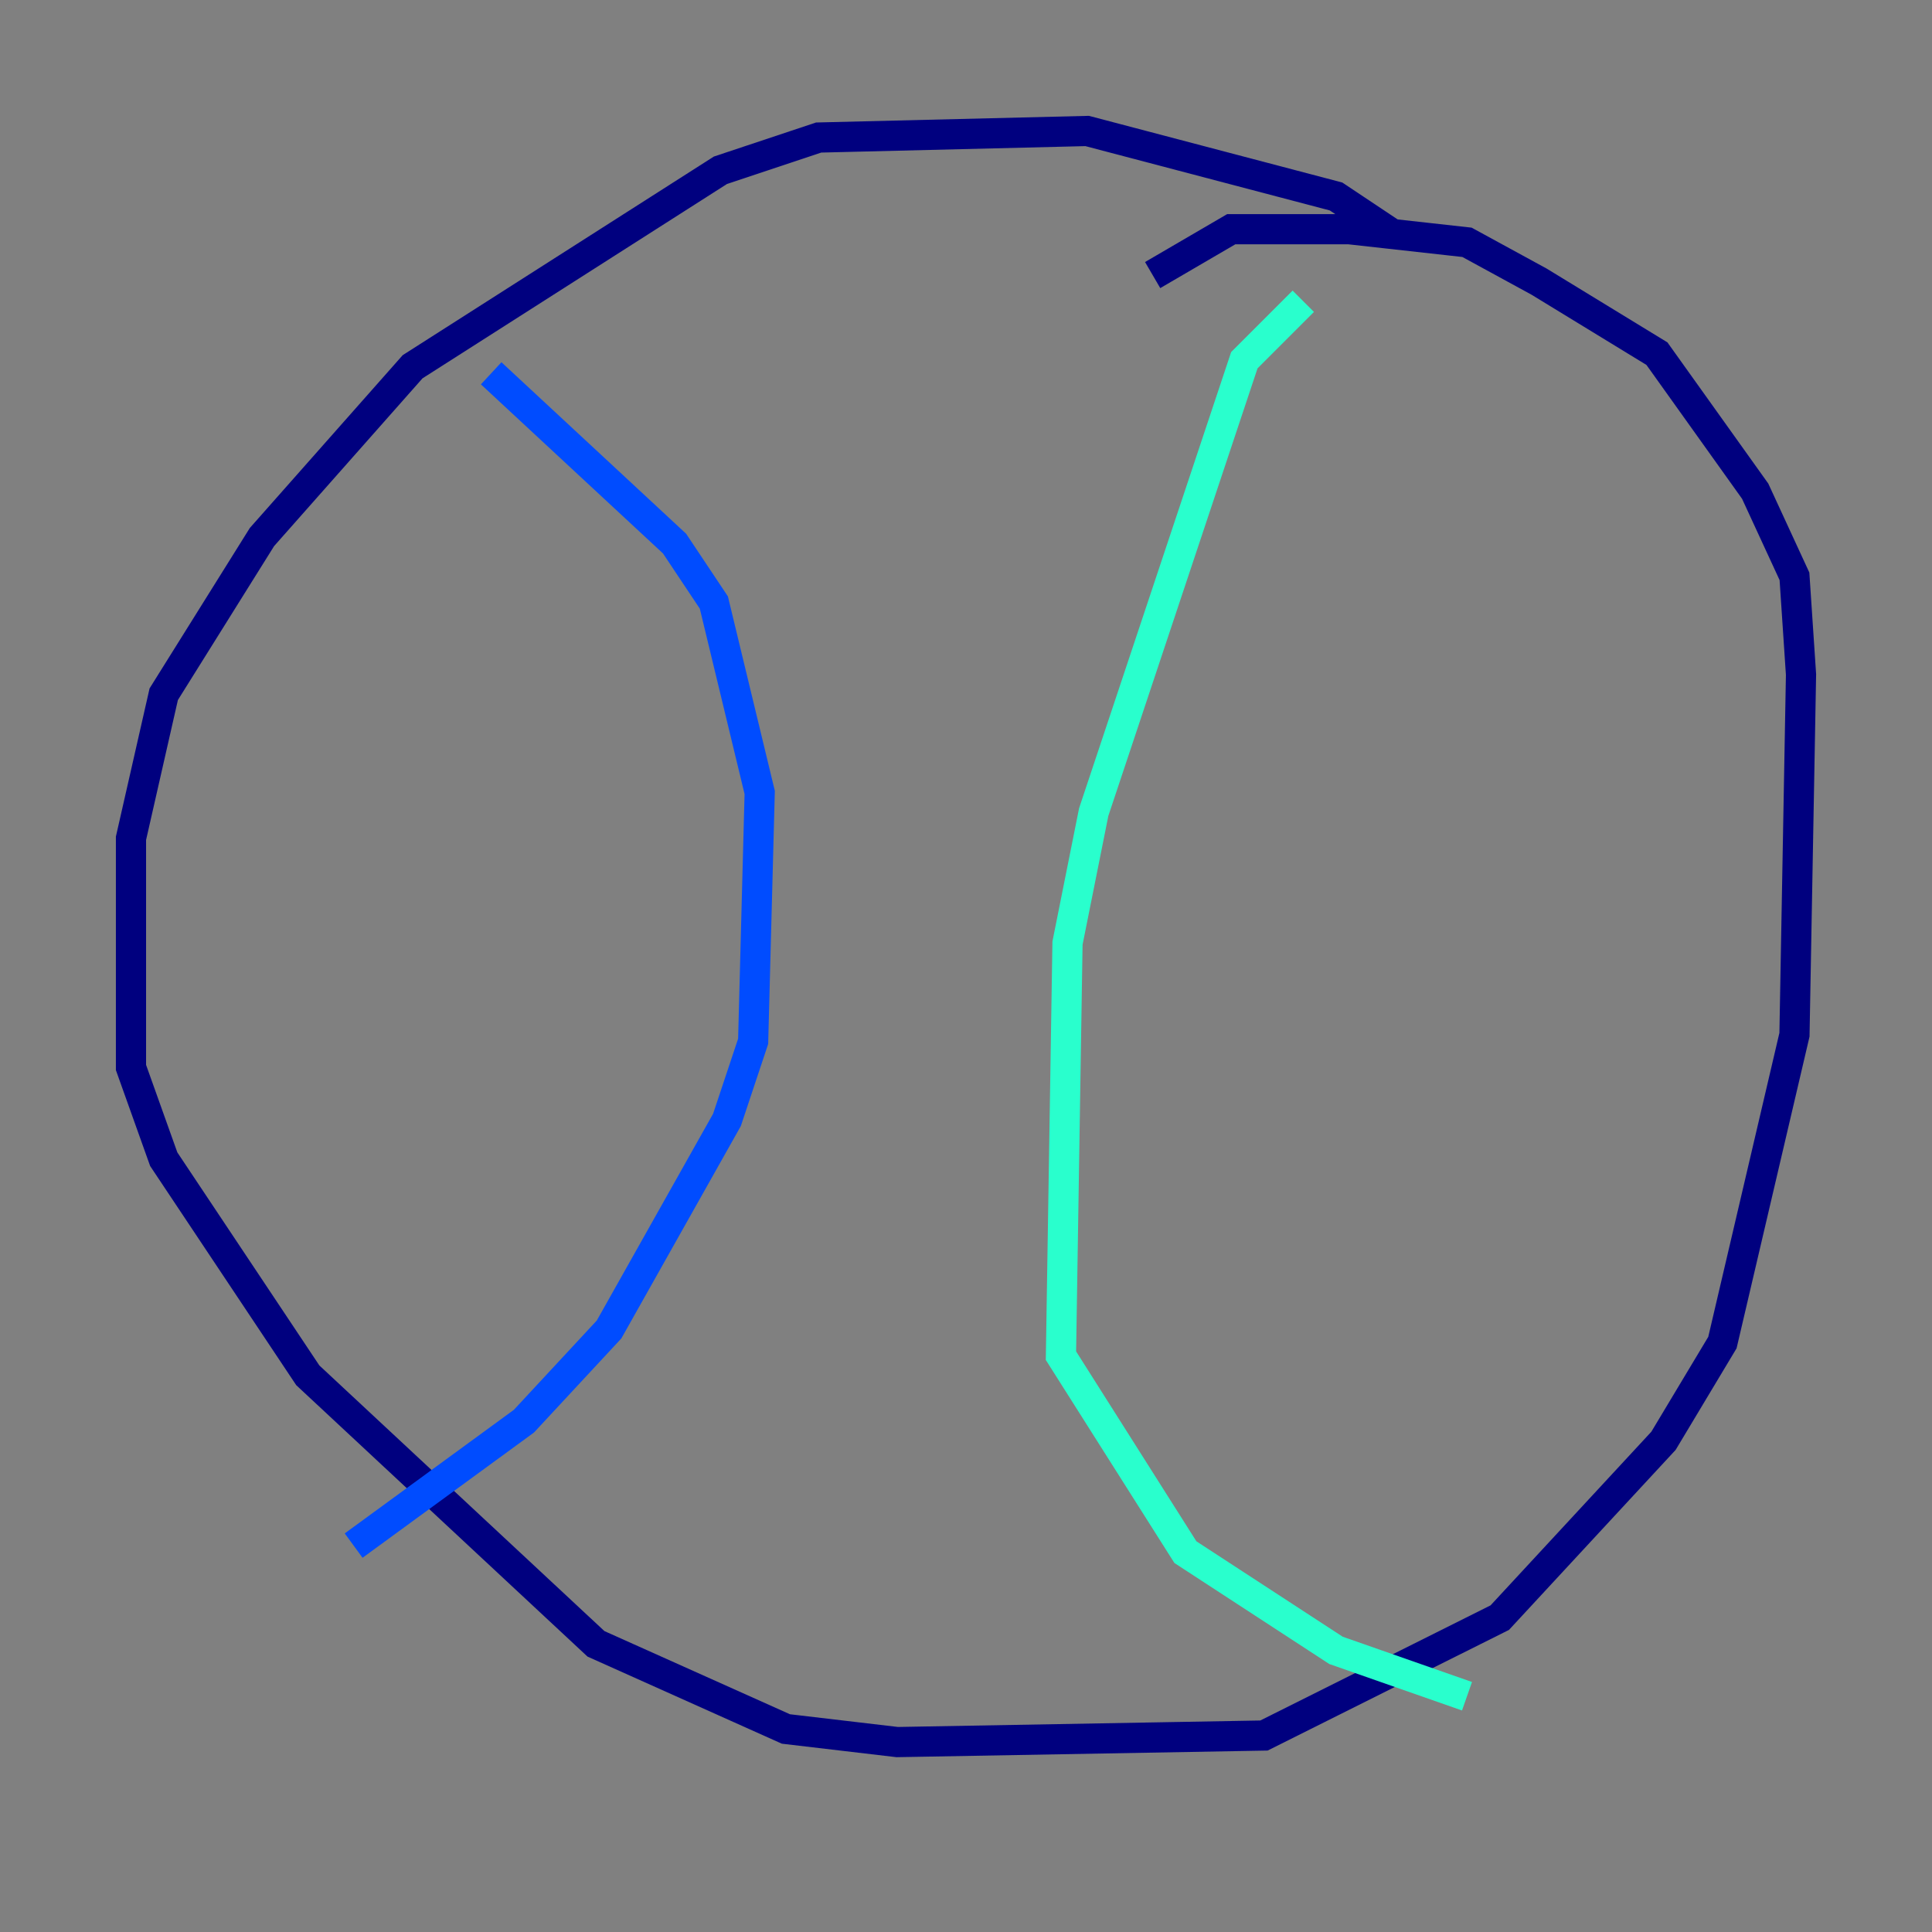 <?xml version="1.0" encoding="utf-8" ?>
<svg baseProfile="tiny" height="128" version="1.2" viewBox="0,0,128,128" width="128" xmlns="http://www.w3.org/2000/svg" xmlns:ev="http://www.w3.org/2001/xml-events" xmlns:xlink="http://www.w3.org/1999/xlink"><rect x="0" y="0" width="128" height="128" fill="#808080" stroke="none"/><defs /><polyline fill="none" points="92.42,15.62 88.515,13.017 72.027,8.678 54.237,9.112 47.729,11.281 27.336,24.298 17.356,35.58 10.848,45.993 8.678,55.539 8.678,70.725 10.848,76.8 20.393,91.119 39.485,108.909 52.068,114.549 59.444,115.417 83.742,114.983 99.363,107.173 110.21,95.458 114.115,88.949 118.888,68.556 119.322,44.691 118.888,38.183 116.285,32.542 109.776,23.43 101.966,18.658 97.193,16.054 89.383,15.186 81.573,15.186 76.366,18.224" stroke="#00007f" stroke-width="2" /><polyline fill="none" points="32.542,24.732 44.691,36.014 47.295,39.919 50.332,52.502 49.898,68.99 48.163,74.197 40.352,88.081 34.712,94.156 23.43,102.4" stroke="#004cff" stroke-width="2" /><polyline fill="none" points="86.346,19.959 82.441,23.864 72.461,53.803 70.725,62.481 70.291,89.817 78.536,102.834 88.515,109.342 97.193,112.38" stroke="#29ffcd" stroke-width="2" /><polyline fill="none" points="19.525,52.936 19.525,52.936" stroke="#cdff29" stroke-width="2" /><polyline fill="none" points="25.166,71.159 25.166,71.159" stroke="#ff6700" stroke-width="2" /><polyline fill="none" points="25.6,83.308 25.6,83.308" stroke="#7f0000" stroke-width="2" /></svg>